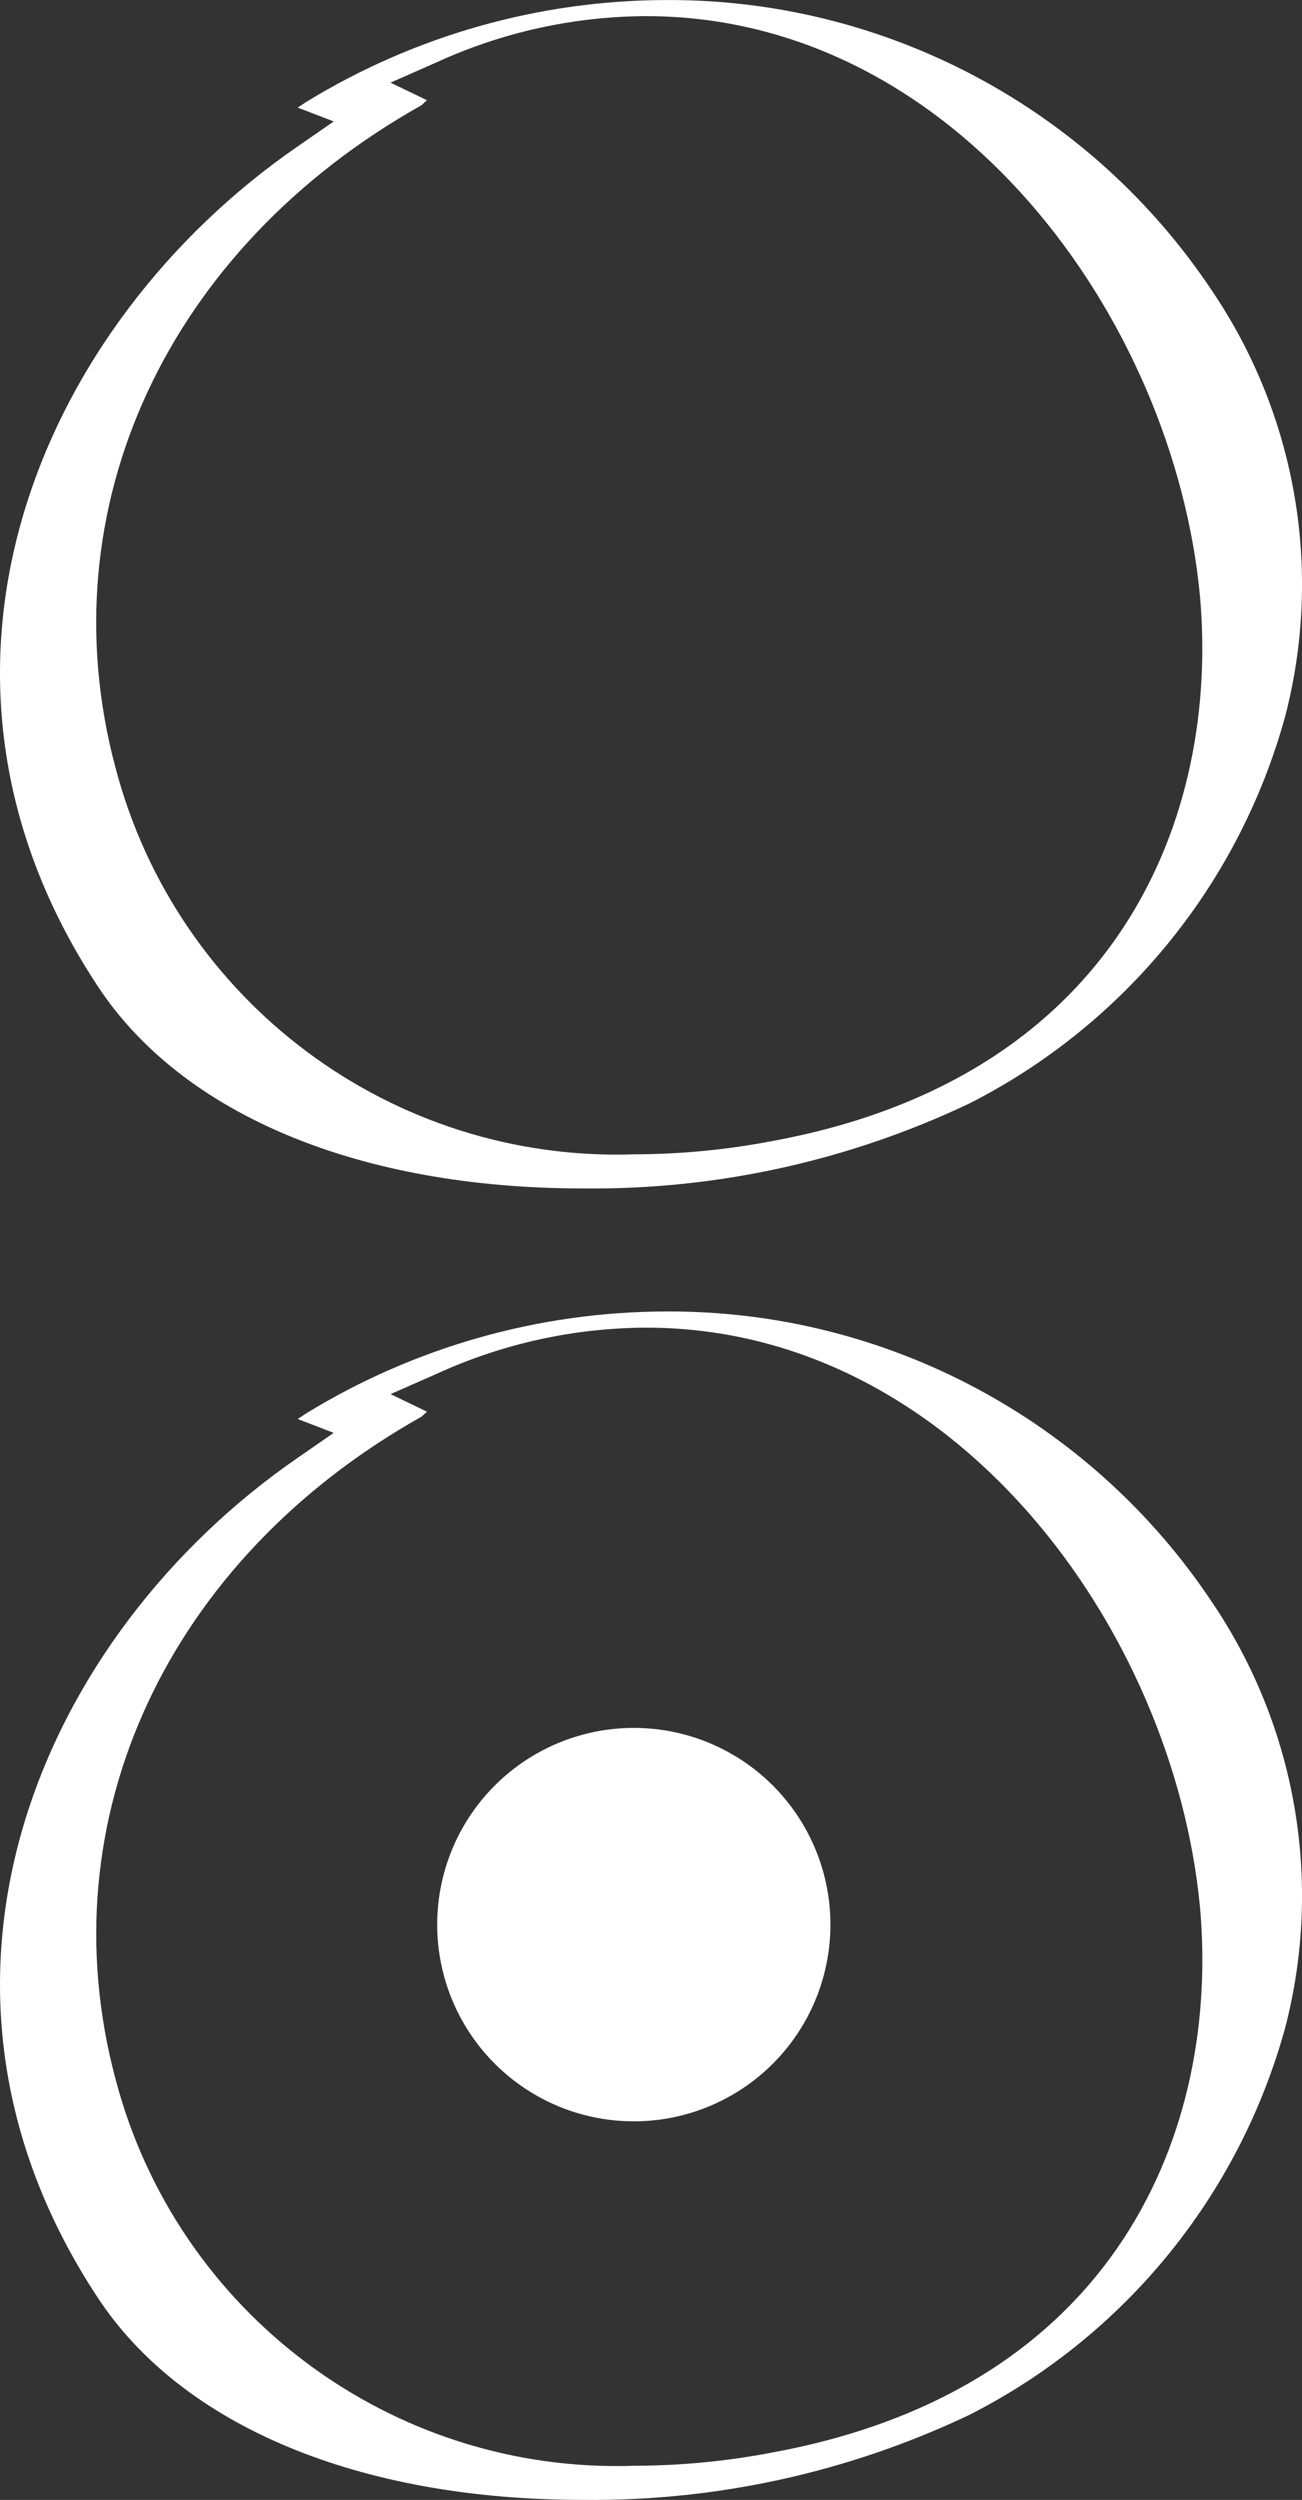<?xml version="1.0" encoding="utf-8"?>
<!-- Generator: Adobe Illustrator 17.0.0, SVG Export Plug-In . SVG Version: 6.00 Build 0)  -->
<!DOCTYPE svg PUBLIC "-//W3C//DTD SVG 1.1//EN" "http://www.w3.org/Graphics/SVG/1.1/DTD/svg11.dtd">
<svg version="1.1" id="Layer_1" xmlns="http://www.w3.org/2000/svg" xmlns:xlink="http://www.w3.org/1999/xlink" x="0px" y="0px"
	 width="28.474px" height="54.646px" viewBox="0 0 28.474 54.646" enable-background="new 0 0 28.474 54.646" xml:space="preserve">
<rect x="0" y="0" width="28.474" height="54.646" fill="#333333" stroke="none"/>
<path fill="#FFFFFF" d="M12.748,25.978c-4.895,0-8.77-1.615-10.617-4.431C-2.411,14.654,0.899,7.065,6.511,3.2l0.787-0.545
	L6.511,2.352l0.182-0.121c2.37-1.452,5.093-2.224,7.872-2.23c4.801-0.024,9.292,2.369,11.95,6.368
	c1.836,2.72,2.416,6.098,1.595,9.275c-1.005,3.675-3.516,6.754-6.913,8.478C18.558,25.375,15.668,26.011,12.748,25.978z
	 M9.216,2.301C3.665,5.42,1.01,11.102,2.524,16.774c1.342,5.127,6.057,8.64,11.354,8.458c1.016-0.002,2.03-0.1,3.028-0.293
	c7.549-1.393,9.77-7.075,9.336-11.919C25.666,6.964,20.893,0.353,14.131,0.353c-1.582,0.006-3.144,0.35-4.582,1.009L8.539,1.807
	L9.337,2.19L9.216,2.301z"/>
<path fill="#FFFFFF" d="M12.748,54.645c-4.895,0-8.77-1.615-10.617-4.431c-4.542-6.893-1.231-14.483,4.38-18.348l0.787-0.545
	l-0.787-0.303l0.182-0.121c2.37-1.452,5.093-2.224,7.872-2.23c4.801-0.024,9.292,2.369,11.95,6.368
	c1.836,2.72,2.416,6.098,1.595,9.275c-1.005,3.675-3.516,6.754-6.913,8.478C18.558,54.042,15.668,54.677,12.748,54.645z
	 M9.216,30.968c-5.551,3.119-8.205,8.801-6.691,14.473c1.342,5.127,6.057,8.64,11.354,8.458c1.016-0.002,2.03-0.1,3.028-0.293
	c7.549-1.393,9.77-7.075,9.336-11.919c-0.575-6.055-5.349-12.666-12.111-12.666c-1.582,0.006-3.144,0.35-4.582,1.009l-1.009,0.444
	l0.797,0.384L9.216,30.968z"/>
<circle fill="#FFFFFF" cx="13.861" cy="42.07" r="4.3"/>
</svg>
